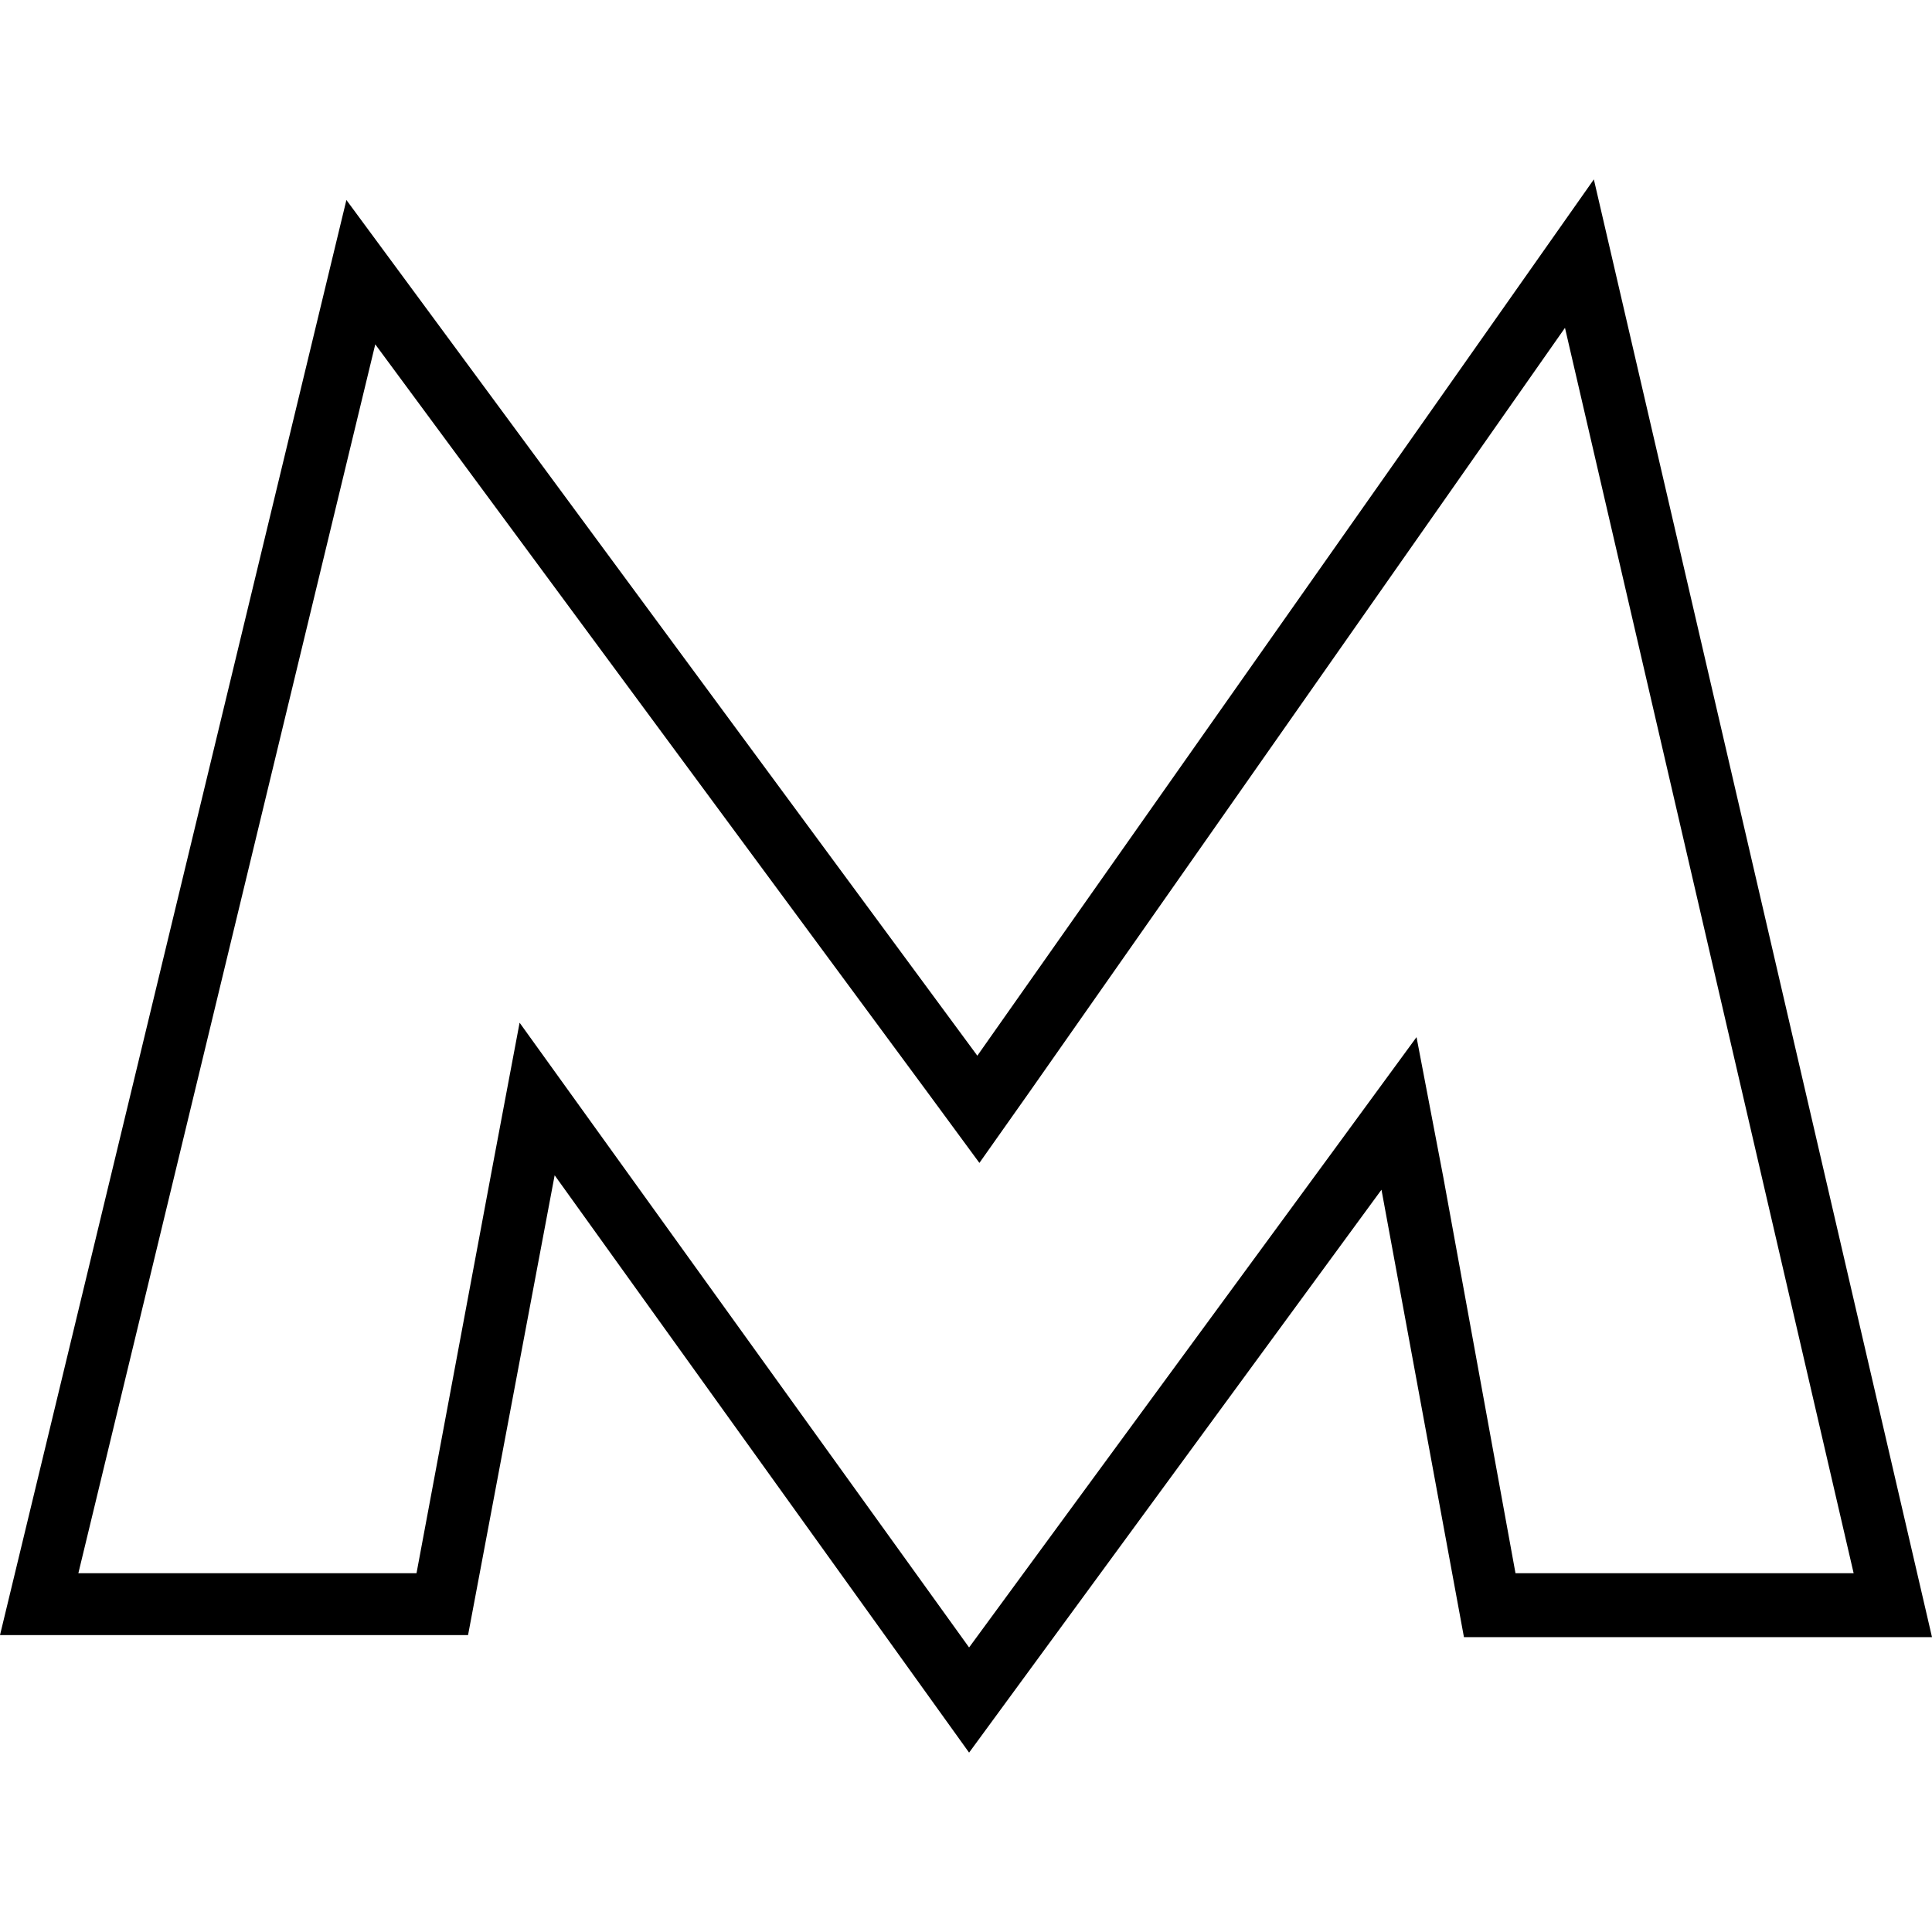 <?xml version="1.0" encoding="utf-8"?>
<!-- Generator: Adobe Illustrator 23.0.0, SVG Export Plug-In . SVG Version: 6.00 Build 0)  -->
<svg version="1.1" id="Capa_1" xmlns="http://www.w3.org/2000/svg" xmlns:xlink="http://www.w3.org/1999/xlink" x="0px" y="0px"
	 viewBox="0 0 93.7 93.7" style="enable-background:new 0 0 93.7 93.7;" xml:space="preserve">
<g>
	<g>
		<path d="M75.9,15.9l14,60.4H73.5L70,57.1l-1.3-6.8l-4.1,5.6L47,79.9L29.3,55.3l-4.1-5.7l-1.3,6.9l-3.7,19.8H3.8l14.4-59.6L45,53
			l2.5,3.4l2.4-3.4L75.9,15.9 M77.3,8.7L47.4,51.2L16.8,9.7L0,79.3h22.7L26.9,57L47,85l20-27.3l4,21.7h22.7L77.3,8.7L77.3,8.7z"/>
	</g>
</g>
</svg>
